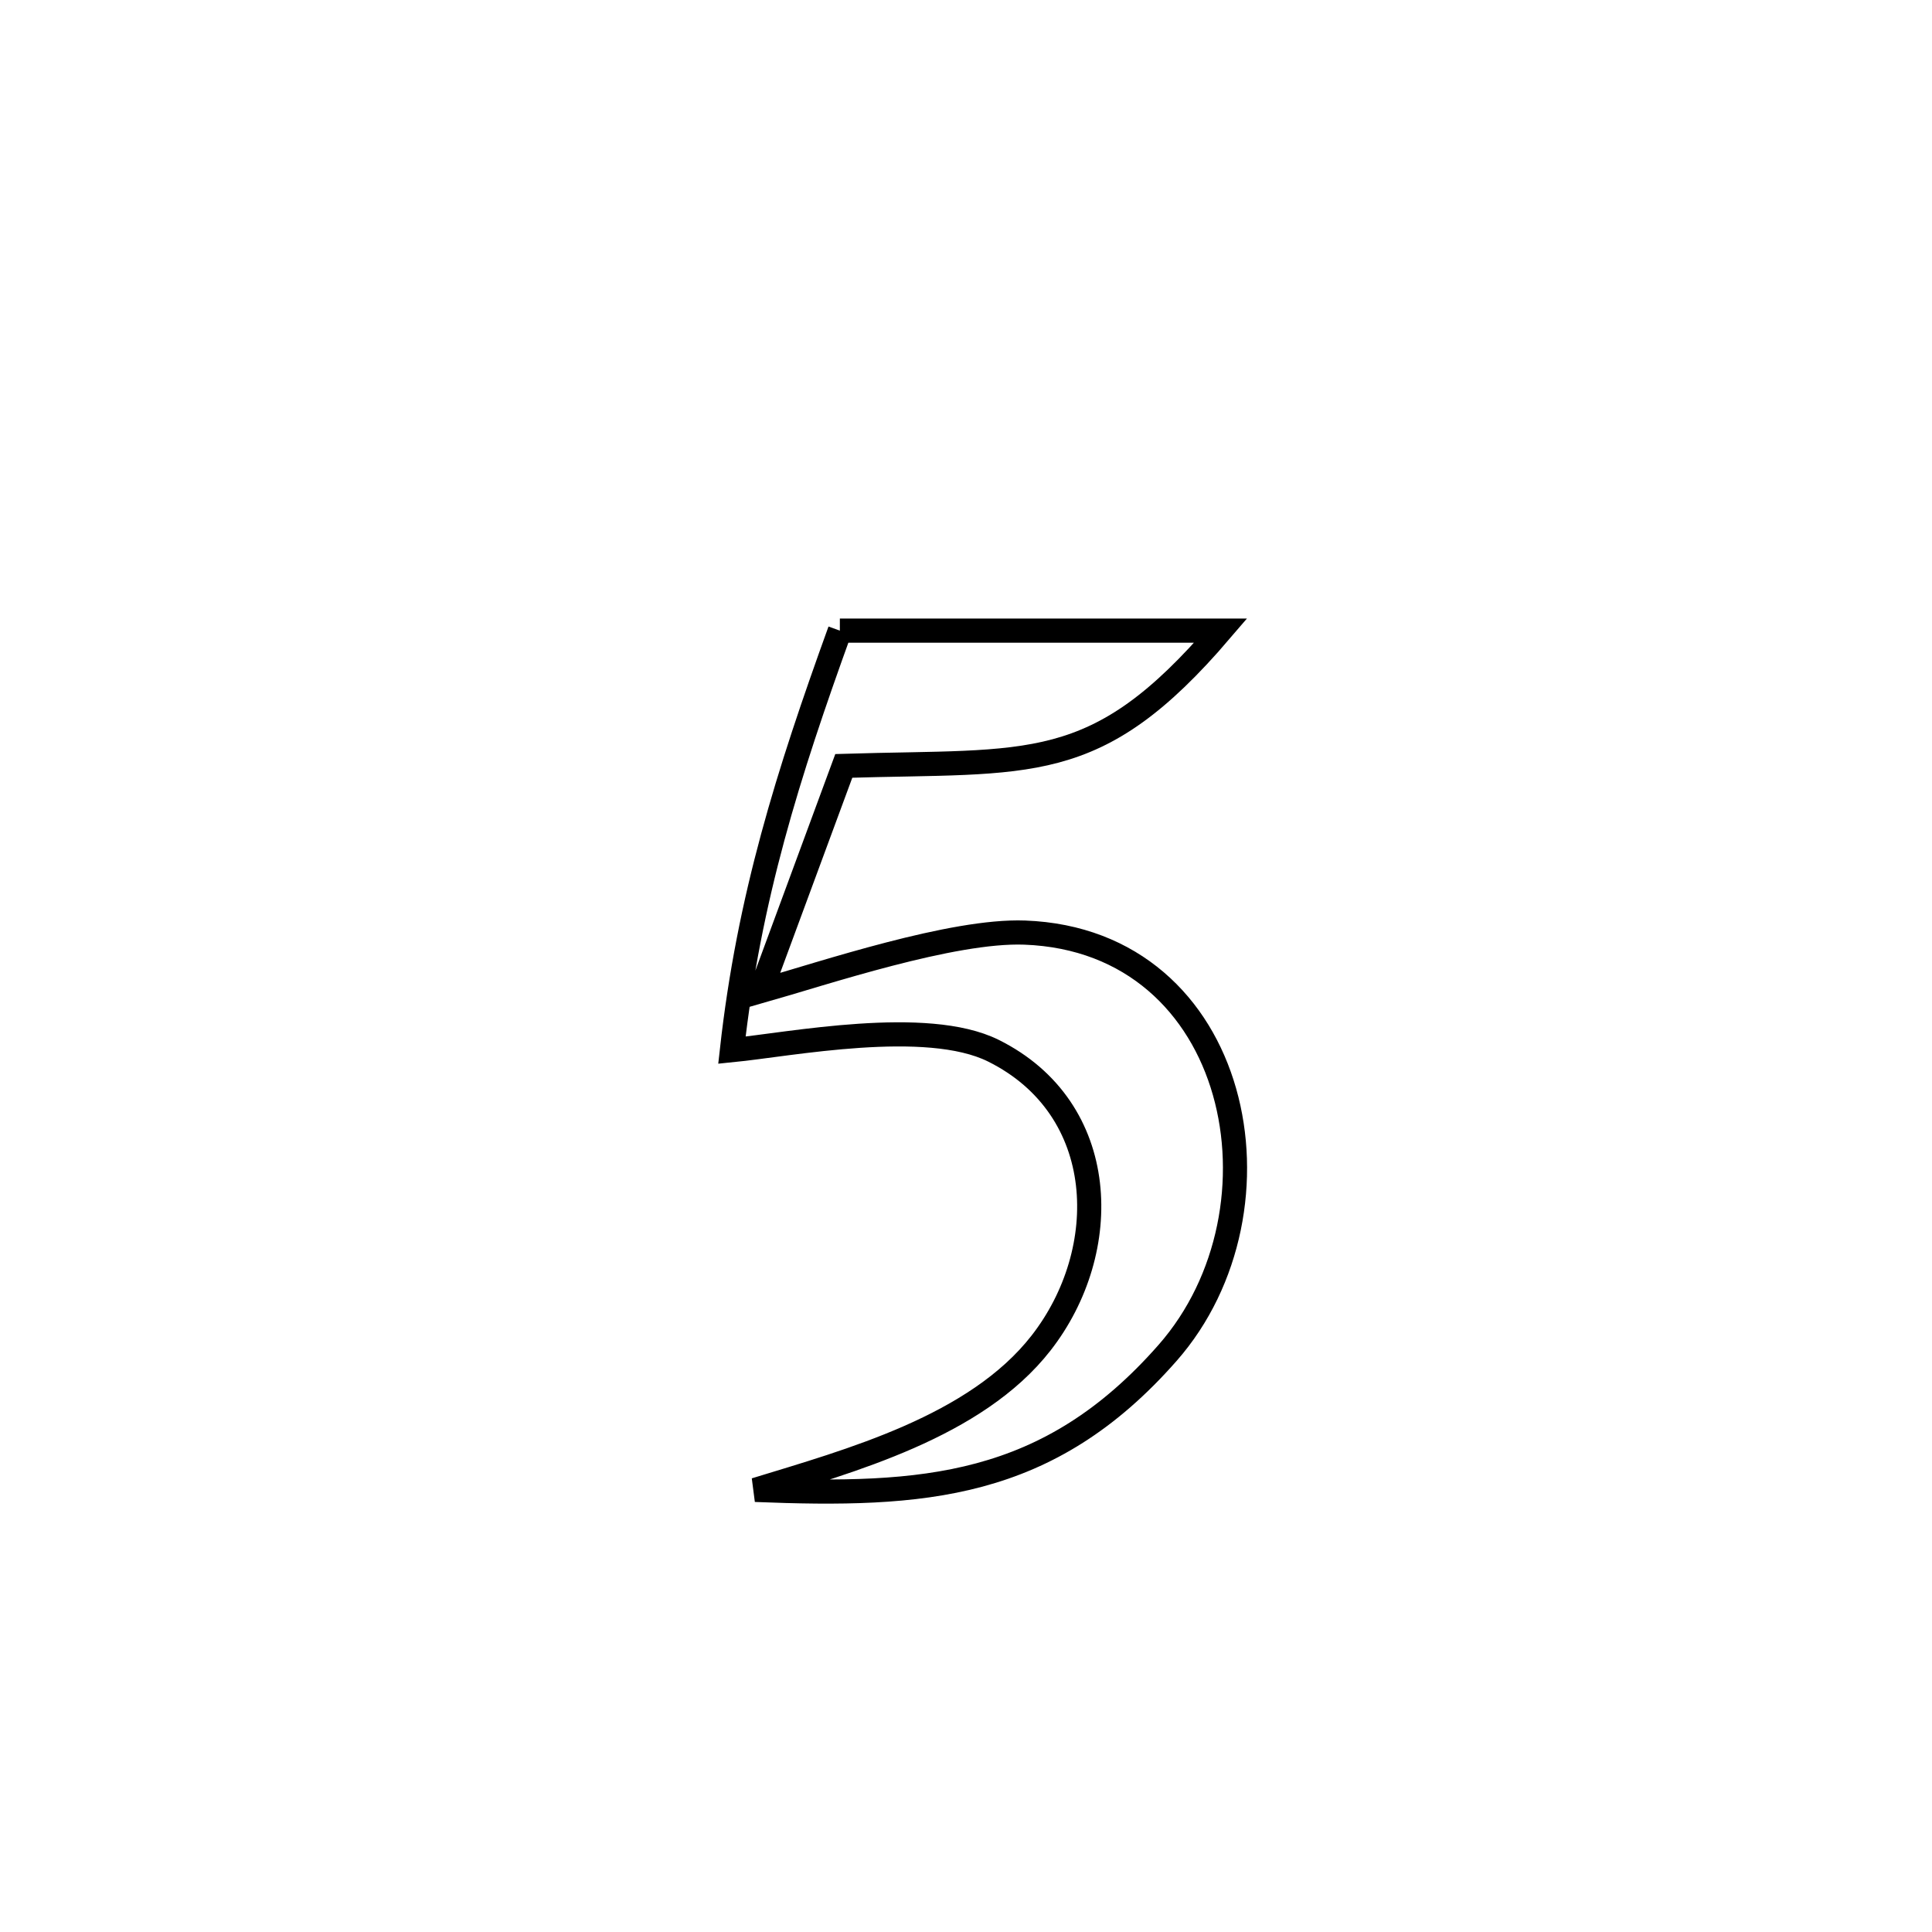 <svg xmlns="http://www.w3.org/2000/svg" viewBox="0.0 0.0 24.0 24.0" height="200px" width="200px"><path fill="none" stroke="black" stroke-width=".3" stroke-opacity="1.0"  filling="0" d="M10.433 7.834 L10.433 7.834 C12.01 7.834 13.587 7.834 15.164 7.834 L15.164 7.834 C13.611 9.65 12.811 9.442 10.482 9.514 L10.482 9.514 C10.385 9.777 9.486 12.209 9.448 12.313 L9.448 12.313 C10.242 12.087 11.83 11.552 12.729 11.585 C15.413 11.684 16.073 15.02 14.505 16.805 C13.019 18.497 11.467 18.591 9.383 18.508 L9.383 18.508 C10.556 18.148 12.121 17.724 12.932 16.684 C13.828 15.536 13.787 13.771 12.34 13.052 C11.506 12.638 9.811 12.975 9.092 13.046 L9.092 13.046 C9.303 11.152 9.787 9.621 10.433 7.834 L10.433 7.834"></path></svg>